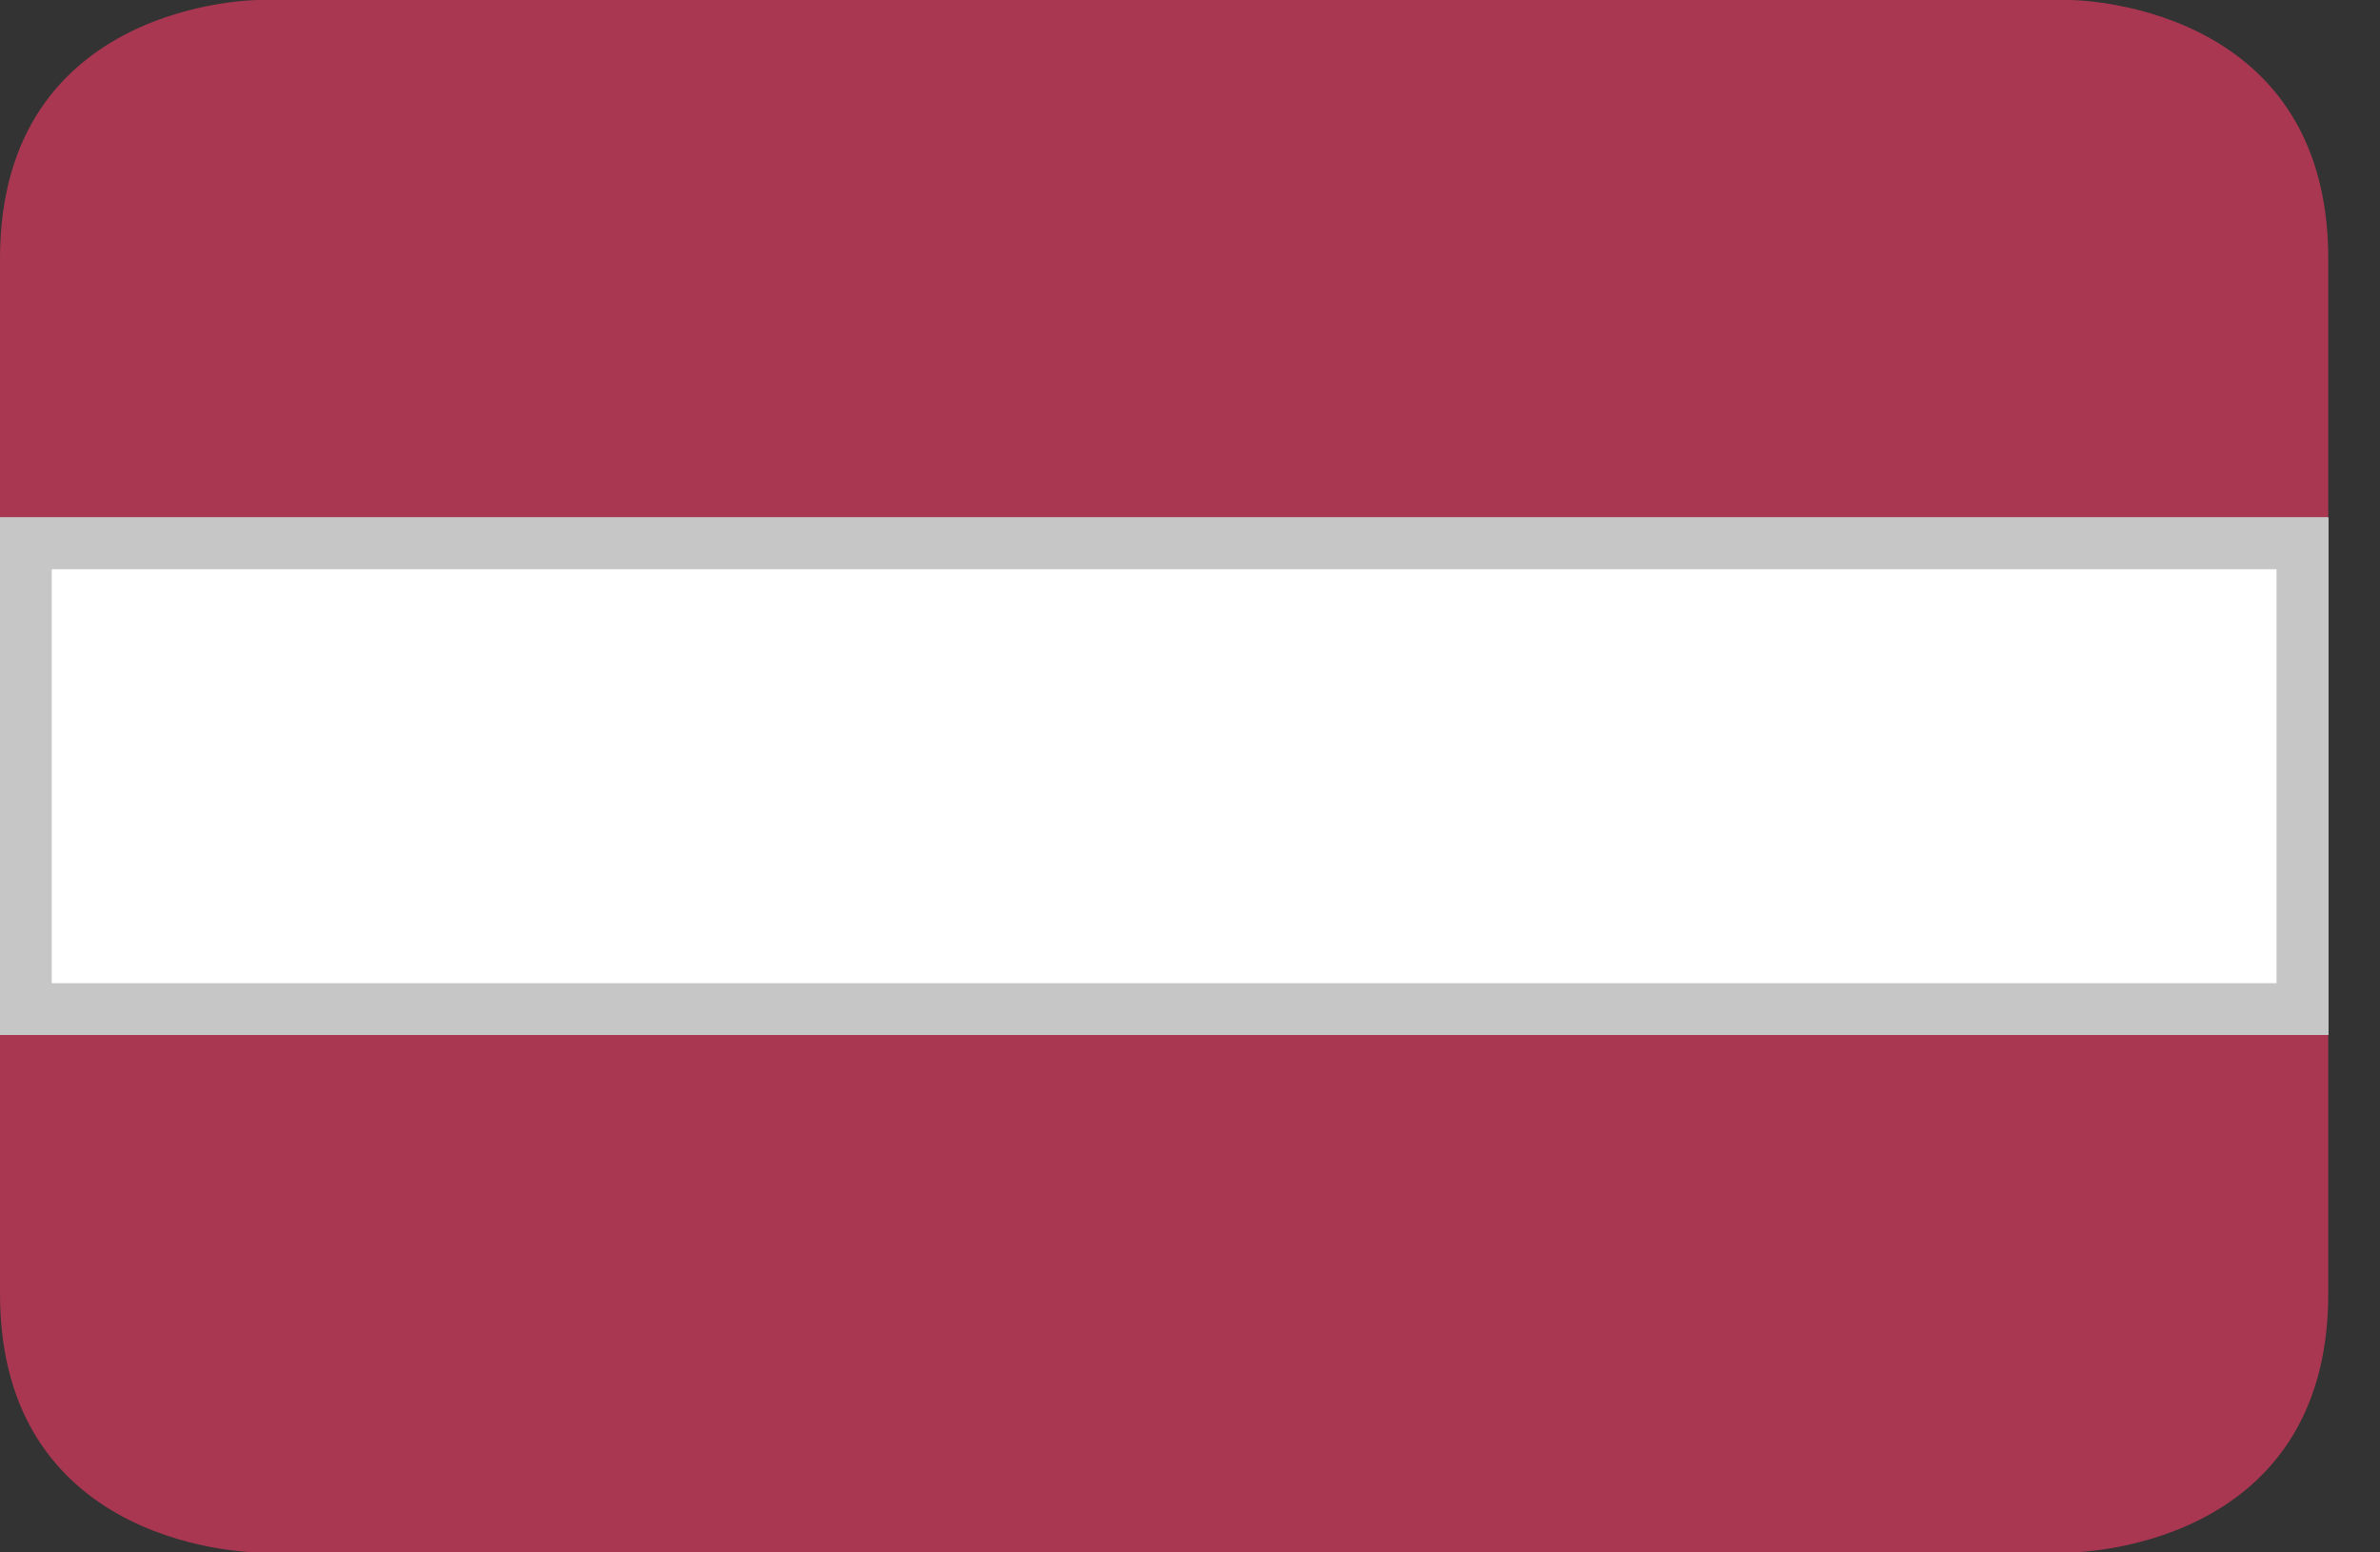 
<svg width="23px" height="15px" viewBox="0 0 23 15" version="1.1" xmlns="http://www.w3.org/2000/svg" xmlns:xlink="http://www.w3.org/1999/xlink">
    <rect x="0" y="0" width="23" height="15" fill="#333333" stroke="none"/>
    <!-- Generator: Sketch 43.1 (39012) - http://www.bohemiancoding.com/sketch -->
    <desc>Created with Sketch.</desc>
    <defs>
        <rect id="path-1" x="0" y="5" width="22.5" height="5"></rect>
    </defs>
    <g id="Page-1" stroke="none" stroke-width="1" fill="none" fill-rule="evenodd">
        <g id="Page-3" transform="translate(-472, -975)" fill-rule="nonzero">
            <g id="1492194941_flag-country-nation-latvia" transform="translate(472, 975)">
                <path d="M0,10 L0,12.5 C1.32877034e-07,15 2.5,15 2.5,15 L20,15 C20,15 22.5,15 22.5,12.5 L22.5,10 L0,10 Z" id="rounded" fill="#AA3751"></path>
                <path d="M0,2.5 L0,5 L22.5,5 L22.5,2.5 C22.5,0 20,0 20,0 L2.5,0 C2.5,0 0,0 0,2.5 Z" id="rounded" fill="#AA3751"></path>
                <g id="Path">
                    <use fill="#FFFFFF" fill-rule="evenodd" xlink:href="#path-1"></use>
                    <rect stroke="#C6C6C6" stroke-width="0.5" x="0.25" y="5.25" width="22" height="4.5"></rect>
                </g>
            </g>
        </g>
    </g>
</svg>
